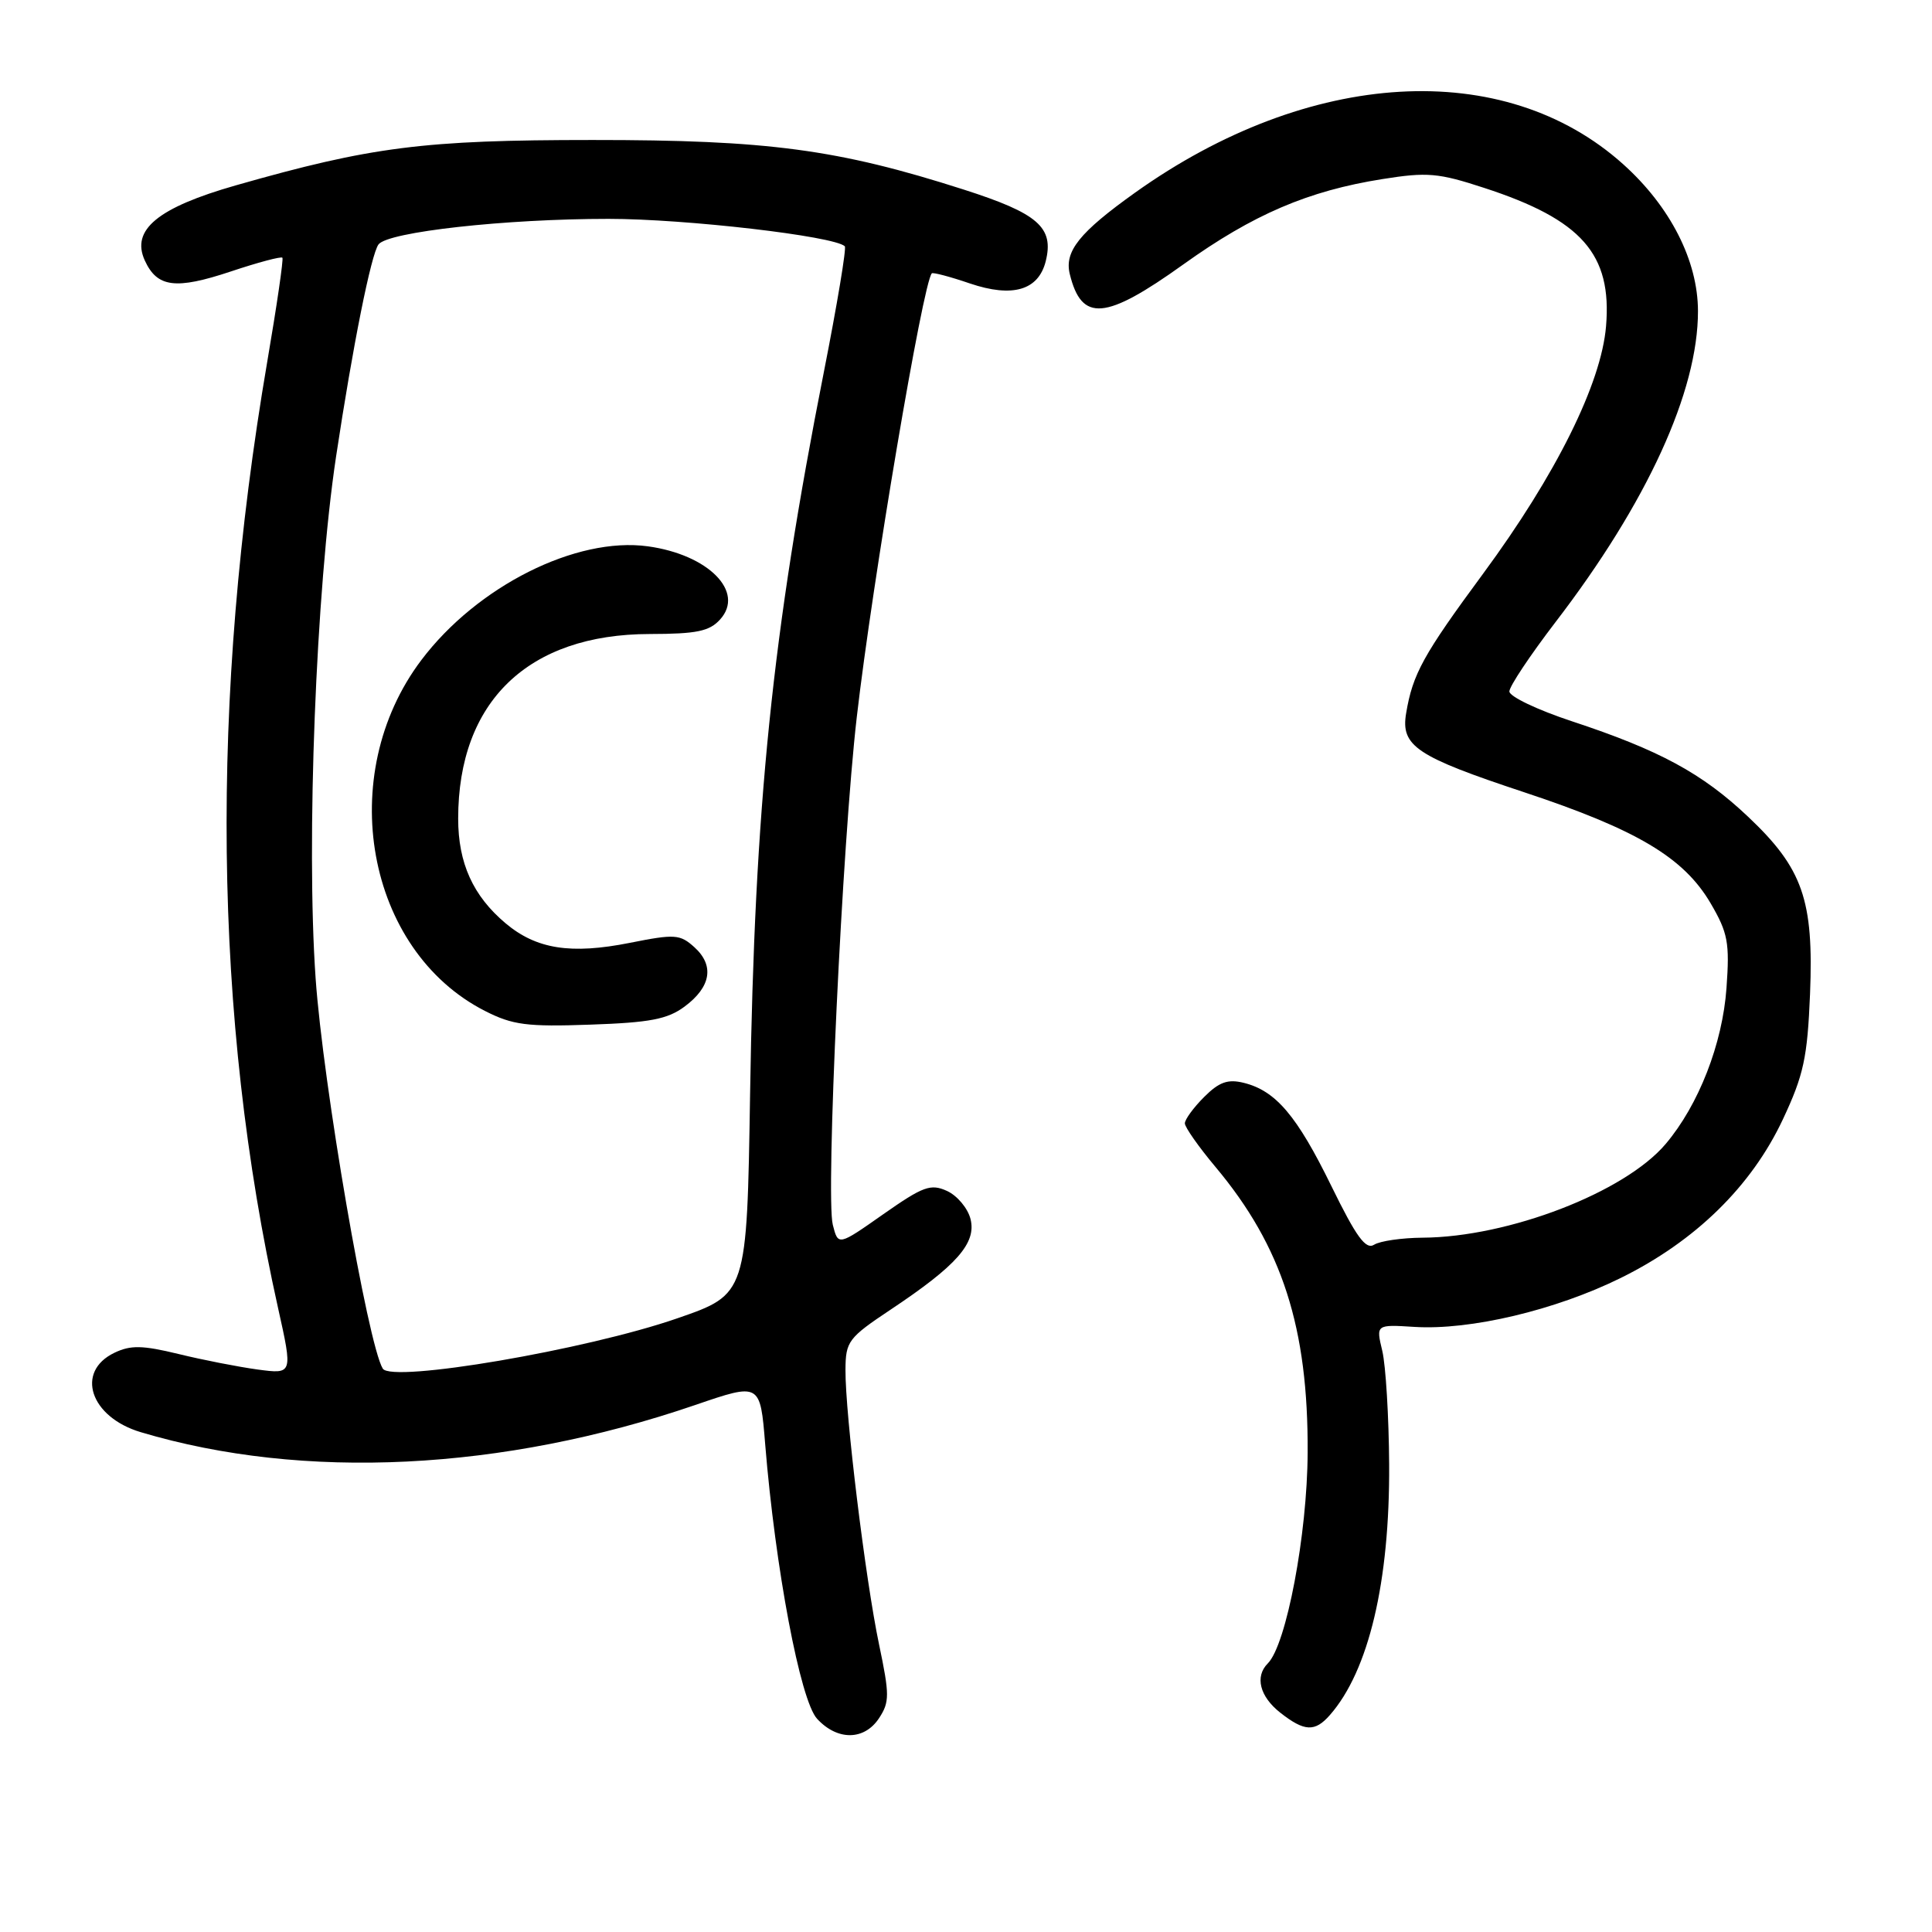 <?xml version="1.0" encoding="UTF-8" standalone="no"?>
<!DOCTYPE svg PUBLIC "-//W3C//DTD SVG 1.1//EN" "http://www.w3.org/Graphics/SVG/1.1/DTD/svg11.dtd" >
<svg xmlns="http://www.w3.org/2000/svg" xmlns:xlink="http://www.w3.org/1999/xlink" version="1.1" viewBox="0 0 256 256">
 <g >
 <path fill="currentColor"
d=" M 116.49 227.65 C 117.88 225.53 117.88 224.57 116.48 217.90 C 114.68 209.33 111.99 187.35 112.03 181.51 C 112.05 177.73 112.40 177.27 118.06 173.50 C 126.77 167.70 129.40 164.72 128.60 161.53 C 128.24 160.10 126.84 158.43 125.49 157.81 C 123.32 156.82 122.32 157.19 117.04 160.89 C 111.06 165.09 111.06 165.09 110.35 162.29 C 109.39 158.50 111.60 111.71 113.53 95.00 C 115.60 77.05 122.29 37.48 123.47 36.22 C 123.61 36.06 125.89 36.66 128.52 37.56 C 134.16 39.47 137.59 38.47 138.56 34.63 C 139.69 30.13 137.57 28.28 127.67 25.11 C 111.04 19.78 101.76 18.54 78.50 18.55 C 56.15 18.55 49.23 19.43 31.25 24.56 C 20.91 27.51 17.34 30.45 19.18 34.50 C 20.82 38.10 23.26 38.41 30.59 35.97 C 34.18 34.77 37.26 33.95 37.42 34.15 C 37.58 34.34 36.67 40.58 35.40 48.00 C 27.78 92.62 28.26 134.81 36.84 173.30 C 38.80 182.09 38.80 182.09 34.15 181.47 C 31.59 181.12 26.87 180.20 23.65 179.41 C 18.87 178.25 17.31 178.22 15.16 179.25 C 9.95 181.75 11.94 187.77 18.65 189.77 C 40.21 196.21 66.60 194.91 92.12 186.17 C 100.73 183.22 100.73 183.22 101.39 191.36 C 102.73 207.81 106.04 225.35 108.27 227.75 C 110.97 230.68 114.54 230.63 116.49 227.65 Z  M 176.22 227.25 C 181.37 221.38 184.16 209.58 184.07 194.05 C 184.03 187.70 183.62 180.93 183.16 179.00 C 182.32 175.50 182.32 175.50 187.41 175.82 C 194.81 176.29 206.13 173.60 214.77 169.33 C 224.66 164.45 232.08 157.18 236.24 148.32 C 239.00 142.44 239.49 140.15 239.84 131.70 C 240.34 119.26 238.88 115.06 231.62 108.21 C 225.54 102.46 219.89 99.40 208.25 95.56 C 203.71 94.06 200.00 92.29 200.00 91.62 C 200.00 90.95 202.75 86.83 206.10 82.45 C 218.25 66.62 225.01 51.85 224.99 41.21 C 224.98 34.55 221.33 27.38 215.10 21.78 C 199.31 7.58 173.46 9.08 150.40 25.53 C 143.03 30.79 141.02 33.30 141.75 36.31 C 143.32 42.71 146.46 42.44 156.78 35.05 C 166.05 28.41 173.33 25.29 183.17 23.73 C 189.12 22.78 190.59 22.91 196.67 24.90 C 209.59 29.11 213.61 33.67 212.81 43.22 C 212.18 50.82 206.19 62.89 196.53 76.00 C 188.58 86.78 187.19 89.30 186.32 94.51 C 185.59 98.86 187.66 100.24 202.00 104.99 C 216.90 109.93 223.11 113.63 226.66 119.68 C 228.96 123.61 229.20 124.91 228.77 130.90 C 228.25 138.29 225.08 146.42 220.71 151.58 C 215.28 158.00 199.89 163.93 188.50 164.00 C 185.75 164.02 182.86 164.44 182.08 164.93 C 180.97 165.63 179.72 163.91 176.42 157.17 C 171.85 147.83 169.05 144.53 164.80 143.48 C 162.69 142.96 161.54 143.37 159.55 145.36 C 158.15 146.76 157.00 148.33 157.00 148.85 C 157.00 149.36 158.83 151.97 161.07 154.64 C 169.90 165.18 173.36 175.93 173.27 192.50 C 173.22 203.33 170.45 217.95 167.99 220.41 C 166.25 222.15 166.92 224.79 169.63 226.93 C 172.85 229.46 174.23 229.52 176.22 227.25 Z  M 50.72 181.35 C 48.73 178.09 42.80 143.67 41.82 129.62 C 40.56 111.59 41.87 78.20 44.53 60.50 C 46.75 45.79 49.18 33.66 50.16 32.38 C 51.45 30.72 66.96 29.00 80.64 29.00 C 90.84 29.00 110.51 31.28 111.94 32.63 C 112.18 32.85 110.93 40.34 109.17 49.27 C 102.32 83.96 99.99 106.77 99.39 145.00 C 98.97 171.50 98.97 171.50 89.73 174.69 C 77.67 178.87 51.89 183.26 50.72 181.35 Z  M 90.72 133.37 C 94.22 130.77 94.68 127.93 92.02 125.52 C 90.11 123.79 89.44 123.74 83.47 124.93 C 75.63 126.49 71.07 125.77 66.99 122.34 C 62.68 118.71 60.71 114.37 60.71 108.47 C 60.71 92.96 69.98 84.03 86.10 84.01 C 92.30 84.00 94.01 83.65 95.42 82.08 C 98.74 78.42 93.86 73.49 85.84 72.39 C 76.34 71.09 63.23 77.67 55.84 87.45 C 44.30 102.72 48.51 125.94 64.27 133.96 C 67.92 135.82 69.83 136.07 78.22 135.77 C 86.14 135.50 88.46 135.05 90.72 133.37 Z "/>
</g>
</svg>